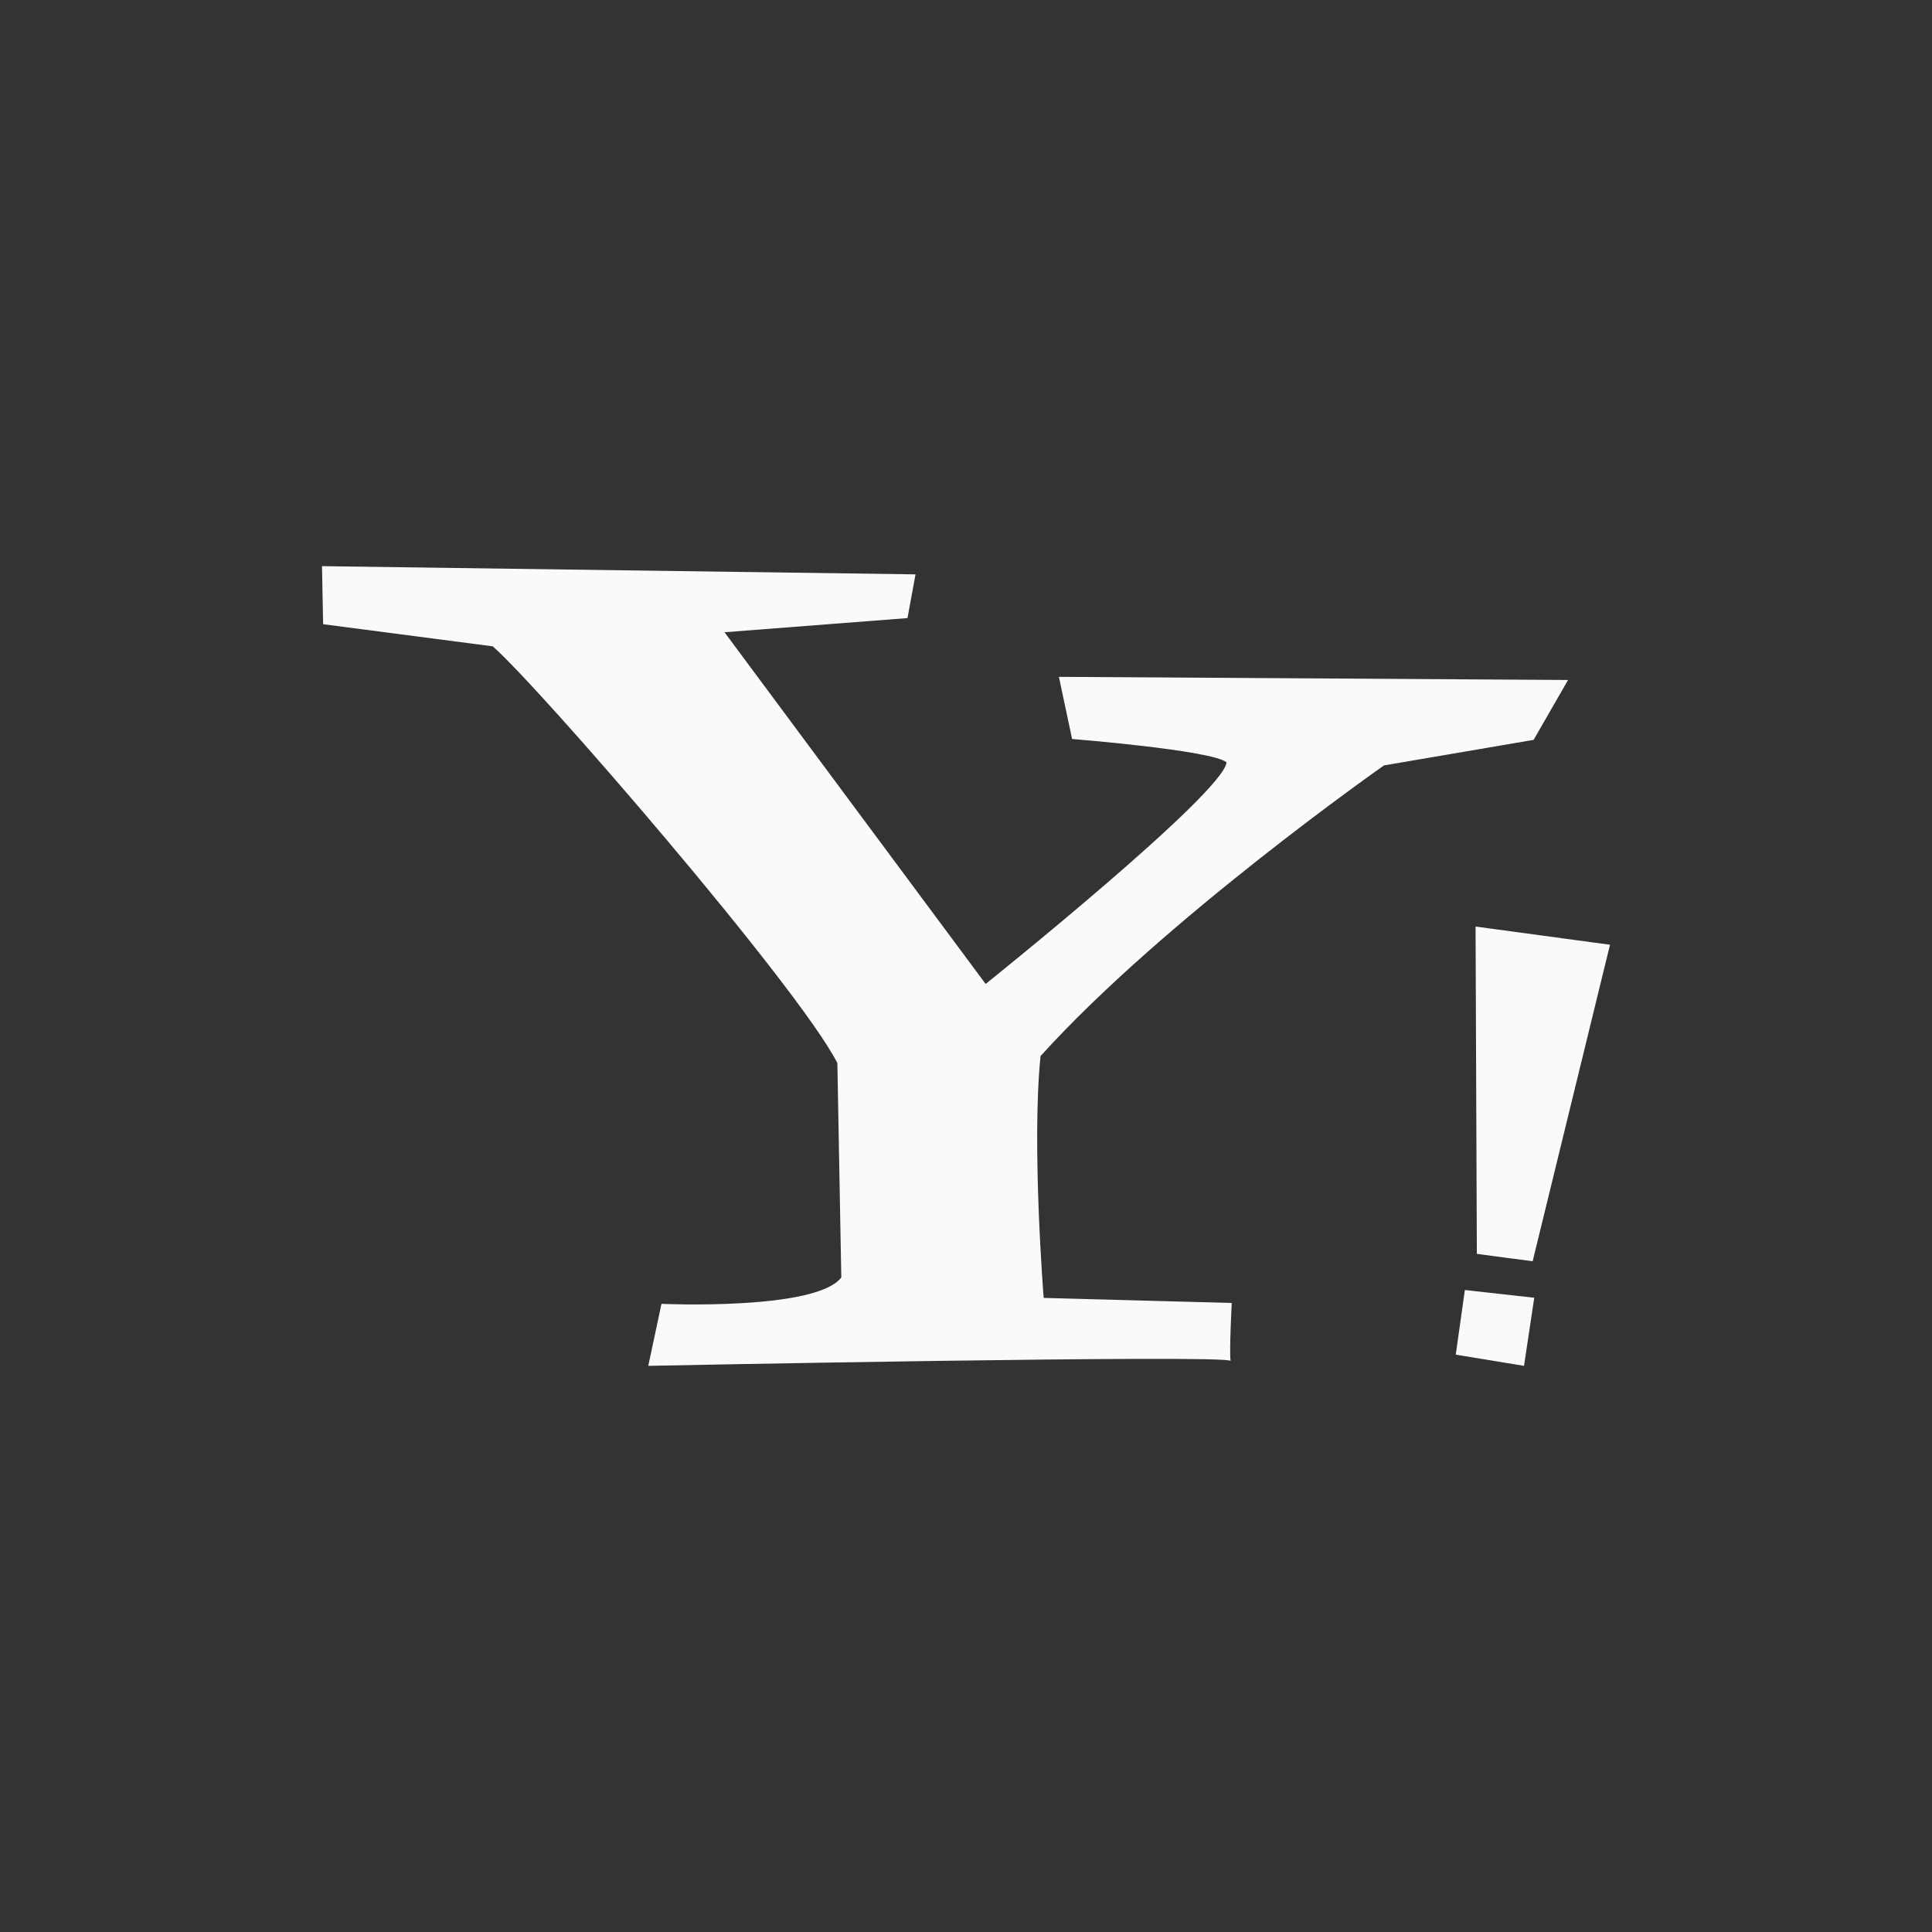 <svg xmlns="http://www.w3.org/2000/svg" viewBox="0 0 24 24">
  <rect x="0" y="0" width="24" height="24" fill="#333333" stroke="none"/>
  <defs id="defs3051">
    <style type="text/css" id="current-color-scheme">
      .ColorScheme-Text {
        color:#fafafa;
      }
      </style>
  </defs>
 <path style="fill:currentColor;fill-opacity:1;stroke:none" 
     d="M 4 7.033 L 4.014 7.754 L 6.121 8.029 C 6.699 8.532 9.912 12.25 10.402 13.205 L 10.451 15.869 C 10.137 16.283 8.217 16.197 8.217 16.197 L 8.053 16.967 C 8.053 16.967 15.25 16.823 15.287 16.906 C 15.269 16.81 15.301 16.186 15.301 16.186 L 12.965 16.123 C 12.965 16.123 12.813 14.225 12.926 13.119 C 14.458 11.423 17.193 9.508 17.193 9.508 L 19.051 9.191 L 19.479 8.447 L 13.154 8.408 L 13.318 9.18 C 13.318 9.18 15.048 9.318 15.236 9.469 C 15.211 9.846 12.244 12.223 12.244 12.223 L 9 7.854 L 11.273 7.678 L 11.373 7.135 L 4 7.033 z M 18.33 11.51 L 18.346 15.576 L 19.039 15.668 L 20 11.736 L 18.33 11.51 z M 18.197 16.025 L 18.084 16.828 L 18.932 16.967 L 19.059 16.121 L 18.197 16.025 z "
     class="ColorScheme-Text"
     />
</svg>
